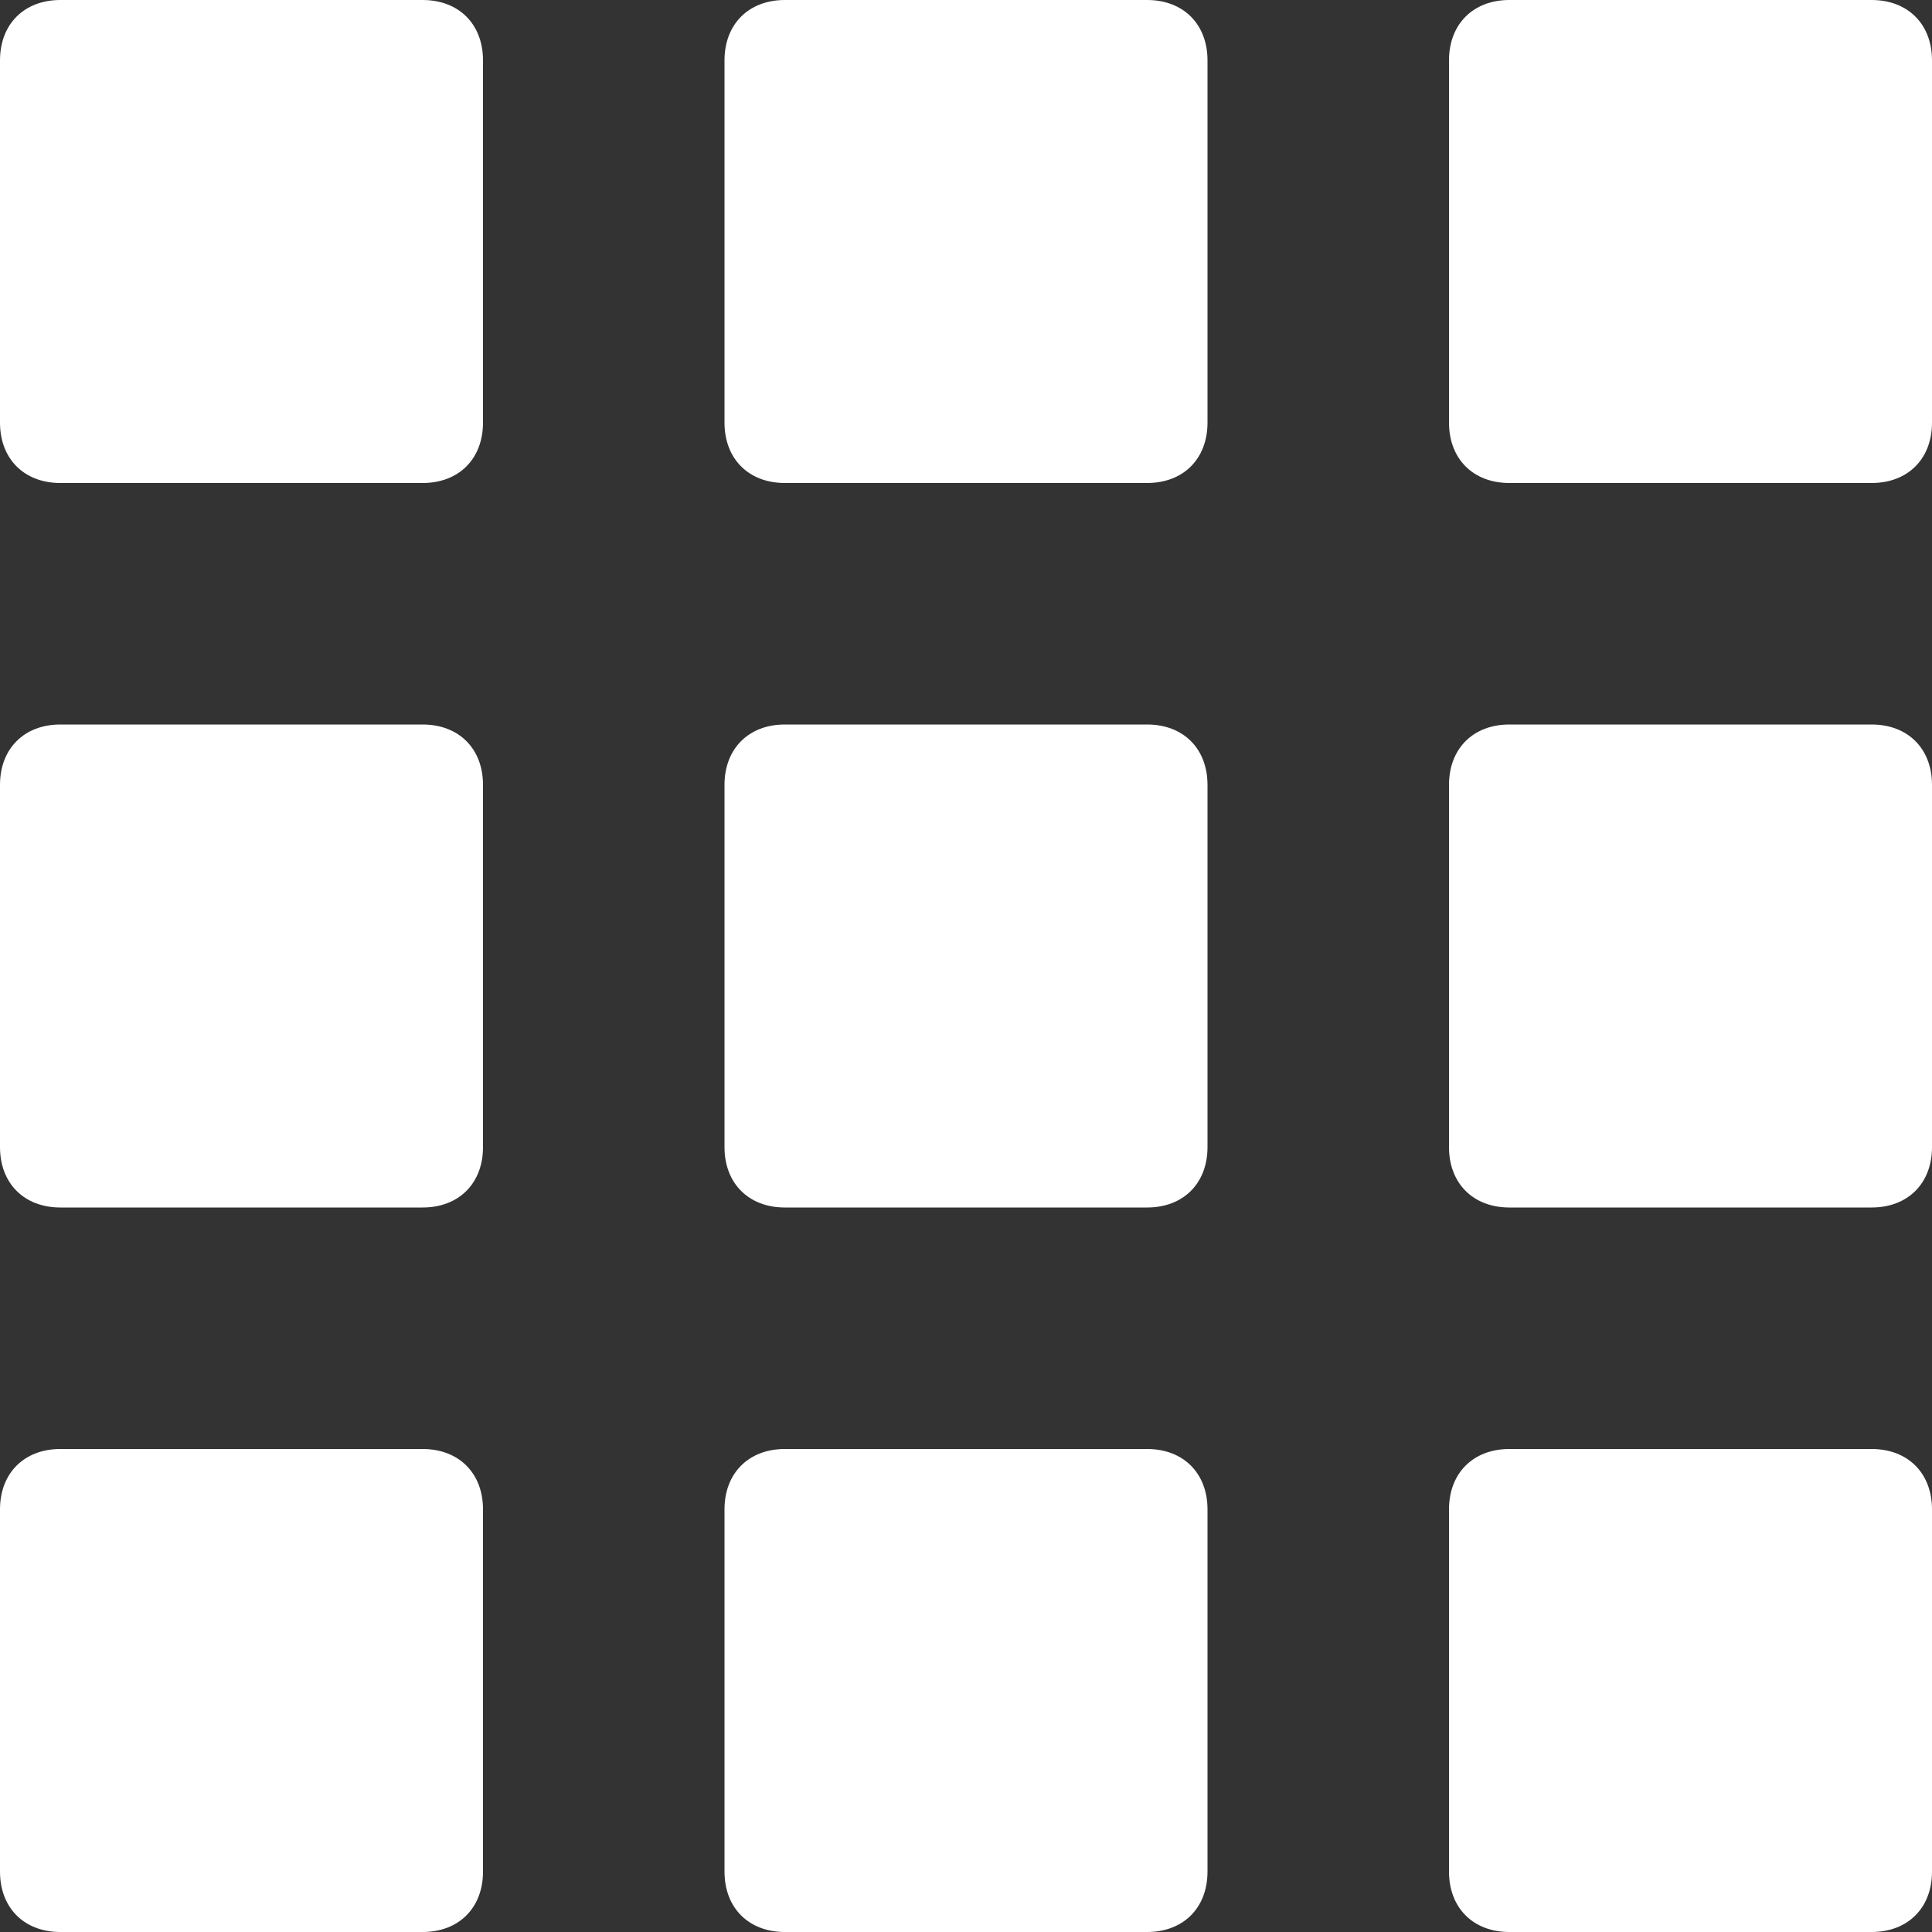 <?xml version="1.0" encoding="utf-8"?>
<!-- Generator: Adobe Illustrator 24.0.2, SVG Export Plug-In . SVG Version: 6.00 Build 0)  -->
<svg version="1.1" id="Layer_1" xmlns="http://www.w3.org/2000/svg" xmlns:xlink="http://www.w3.org/1999/xlink" x="0px" y="0px"
	 width="16px" height="16px" viewBox="0 0 16 16" style="enable-background:new 0 0 16 16;" xml:space="preserve">
<rect x="0" y="0" width="16" height="16" fill="#333333" stroke="none"/>
<style type="text/css">
	.st0{fill:#FFFFFF;}
</style>
<path class="st0" d="M3.5,4h-3C0.2,4,0,3.8,0,3.5v-3C0,0.2,0.2,0,0.5,0h3C3.8,0,4,0.2,4,0.5v3C4,3.8,3.8,4,3.5,4z"/>
<path class="st0" d="M9.5,4h-3C6.2,4,6,3.8,6,3.5v-3C6,0.2,6.2,0,6.5,0h3C9.8,0,10,0.2,10,0.5v3C10,3.8,9.8,4,9.5,4z"/>
<path class="st0" d="M15.5,4h-3C12.2,4,12,3.8,12,3.5v-3C12,0.2,12.2,0,12.5,0h3C15.8,0,16,0.2,16,0.5v3C16,3.8,15.8,4,15.5,4z"/>
<path class="st0" d="M3.5,10h-3C0.2,10,0,9.8,0,9.5v-3C0,6.2,0.2,6,0.5,6h3C3.8,6,4,6.2,4,6.5v3C4,9.8,3.8,10,3.5,10z"/>
<path class="st0" d="M9.5,10h-3C6.2,10,6,9.8,6,9.5v-3C6,6.2,6.2,6,6.5,6h3C9.8,6,10,6.2,10,6.5v3C10,9.8,9.8,10,9.5,10z"/>
<path class="st0" d="M15.5,10h-3C12.2,10,12,9.8,12,9.5v-3C12,6.2,12.2,6,12.5,6h3C15.8,6,16,6.2,16,6.5v3C16,9.8,15.8,10,15.5,10z"
	/>
<path class="st0" d="M3.5,16h-3C0.2,16,0,15.8,0,15.5v-3C0,12.2,0.2,12,0.5,12h3C3.8,12,4,12.2,4,12.5v3C4,15.8,3.8,16,3.5,16z"/>
<path class="st0" d="M15.5,16h-3c-0.3,0-0.5-0.2-0.5-0.5v-3c0-0.3,0.2-0.5,0.5-0.5h3c0.3,0,0.5,0.2,0.5,0.5v3
	C16,15.8,15.8,16,15.5,16z"/>
<path class="st0" d="M9.5,16h-3C6.2,16,6,15.8,6,15.5v-3C6,12.2,6.2,12,6.5,12h3c0.3,0,0.5,0.2,0.5,0.5v3C10,15.8,9.8,16,9.5,16z"/>
</svg>
